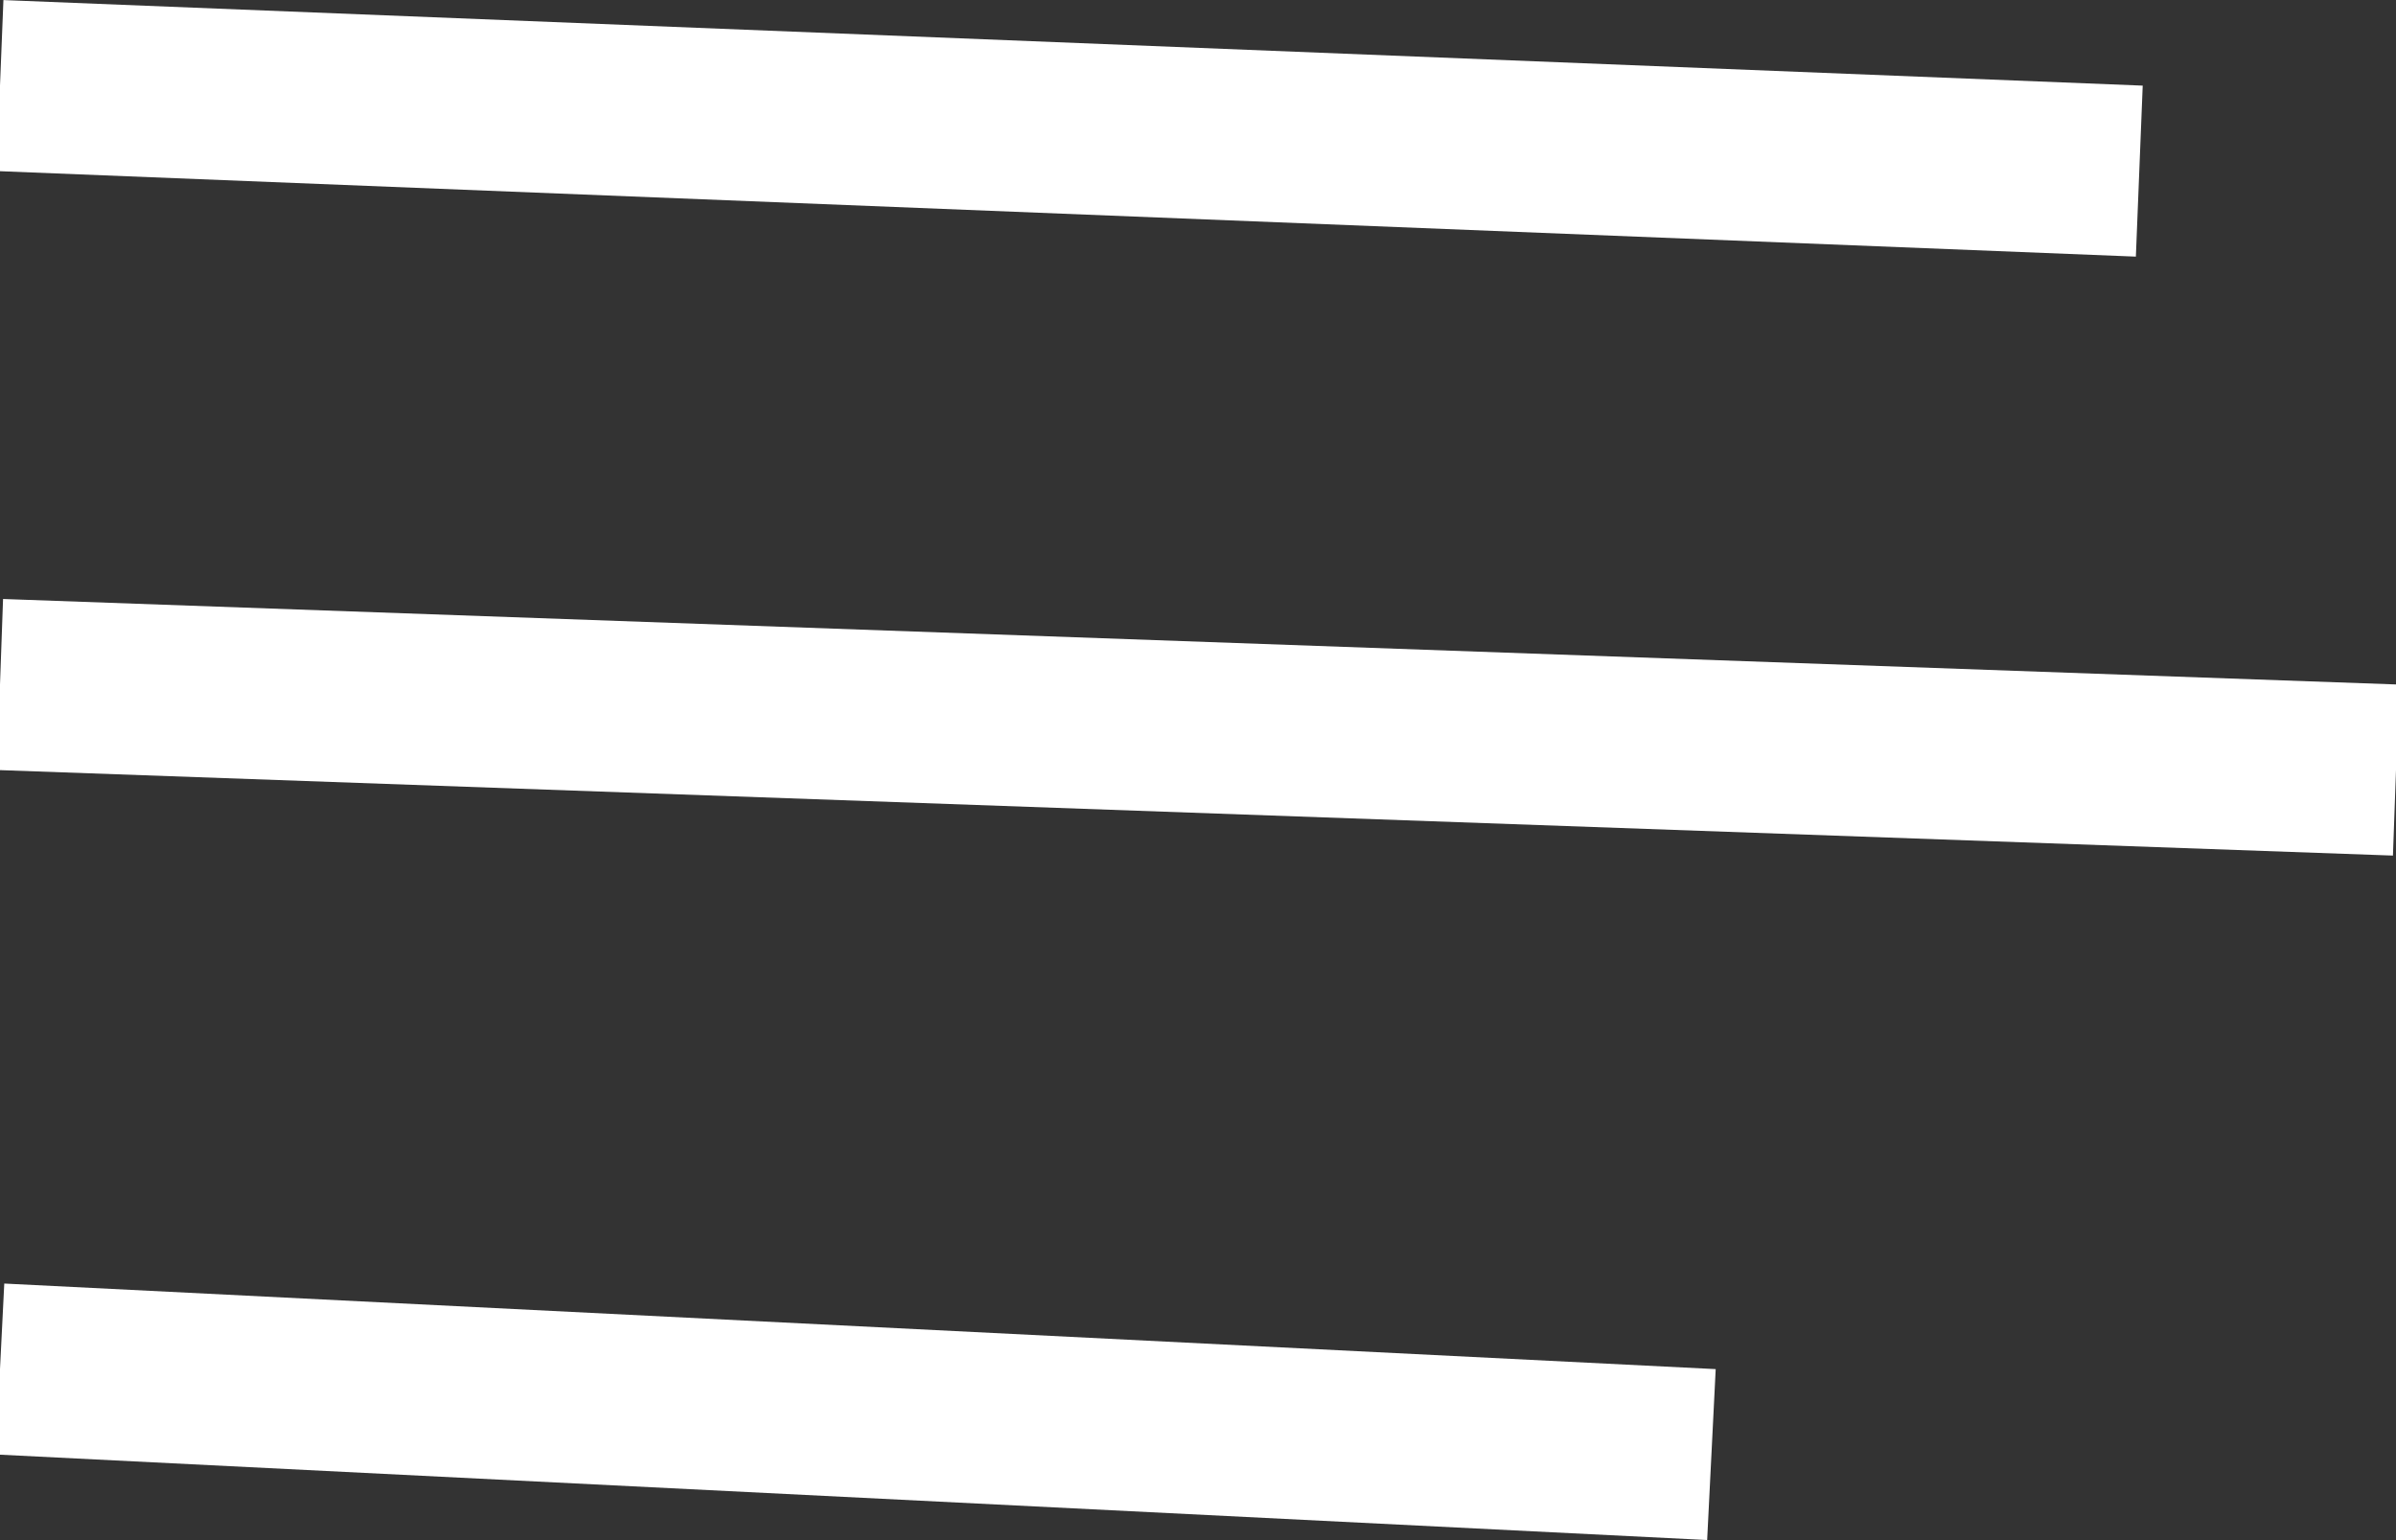 <svg width="28" height="18" viewBox="0 0 28 18" fill="none" xmlns="http://www.w3.org/2000/svg">
<rect x="0" y="0" width="28" height="18" fill="#333333" stroke="none"/>
<line y1="1" x2="25" y2="2" stroke="white" stroke-width="2"/>
<line y1="8" x2="28" y2="9" stroke="white" stroke-width="2"/>
<line y1="16" x2="20" y2="17" stroke="white" stroke-width="2"/>
</svg>
